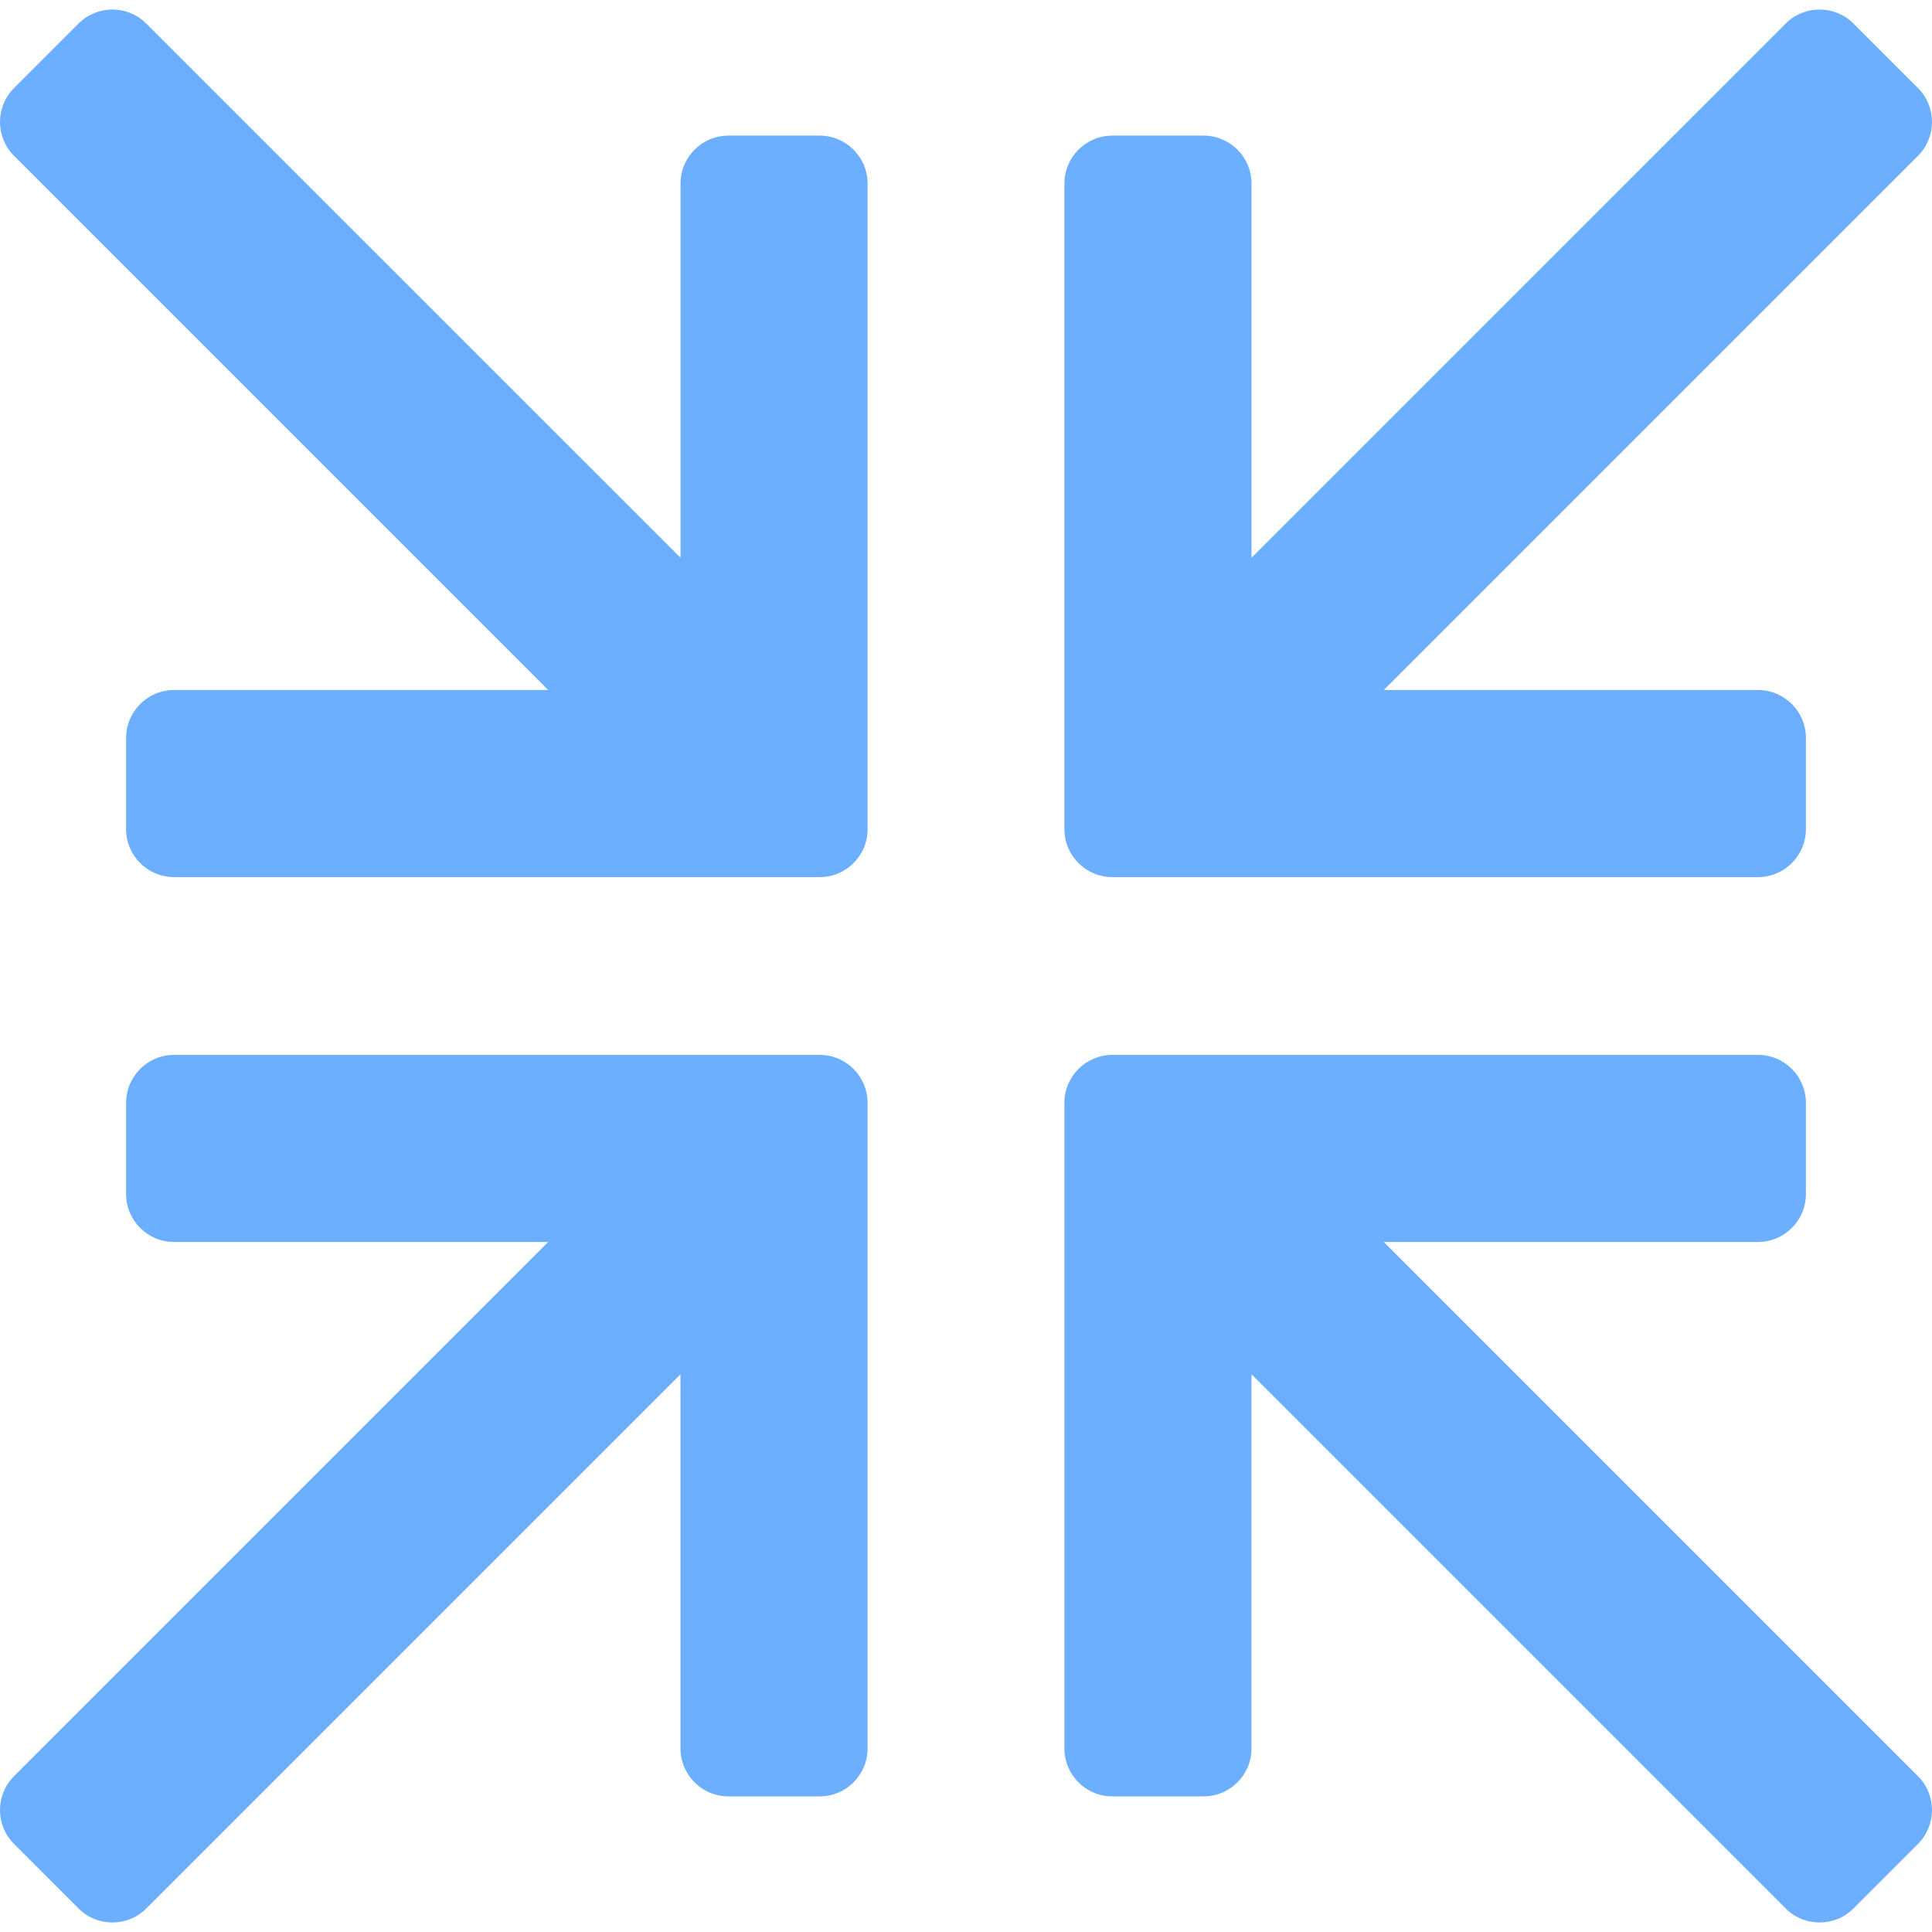 <?xml version="1.0" encoding="iso-8859-1"?>
<!-- Generator: Adobe Illustrator 16.0.0, SVG Export Plug-In . SVG Version: 6.00 Build 0)  -->
<!DOCTYPE svg PUBLIC "-//W3C//DTD SVG 1.1//EN" "http://www.w3.org/Graphics/SVG/1.1/DTD/svg11.dtd">
<svg version="1.1" id="Capa_1" xmlns="http://www.w3.org/2000/svg" xmlns:xlink="http://www.w3.org/1999/xlink" x="0px" y="0px"
	  viewBox="0 0 402.995 402.996" style="enable-background:new 0 0 402.995 402.996;fill:#6CAEFF;"
	 xml:space="preserve">
<g>
	<g>
		<g>
			<path d="M232.025,182.955h134.667c5.521,0,10-4.477,10-10v-19.024c0-5.523-4.479-10-10-10h-78.046L400.067,32.51
				c3.903-3.905,3.903-10.237,0-14.142L386.614,4.915c-1.953-1.953-4.514-2.929-7.071-2.929s-5.119,0.977-7.071,2.929
				L261.051,116.336V38.289c0-5.522-4.478-10-10-10h-19.023c-5.522,0-10,4.478-10,10v134.666
				C222.025,178.478,226.503,182.955,232.025,182.955z"/>
			<path d="M114.351,143.931H36.305c-5.523,0-10,4.477-10,10v19.024c0,5.523,4.477,10,10,10h134.666c5.523,0,10-4.477,10-10V38.289
				c0-5.522-4.477-10-10-10h-19.024c-5.523,0-10,4.478-10,10v78.047L30.522,4.915c-1.952-1.953-4.512-2.929-7.07-2.929
				c-2.56,0-5.119,0.977-7.072,2.929L2.929,18.368c-3.905,3.905-3.905,10.237,0,14.142L114.351,143.931z"/>
			<path d="M232.025,374.707h19.023c5.523,0,10-4.477,10-10V286.66L372.47,398.082c3.905,3.904,10.238,3.904,14.145,0l13.452-13.453
				c3.903-3.905,3.903-10.237,0-14.143l-111.42-111.421h78.046c5.521,0,10-4.479,10-10v-19.024c0-5.521-4.479-10-10-10H232.025
				c-5.521,0-10,4.479-10,10v134.666C222.025,370.23,226.503,374.707,232.025,374.707z"/>
			<path d="M16.38,398.082c3.905,3.904,10.238,3.904,14.142,0L141.943,286.66v78.047c0,5.523,4.478,10,10,10h19.025
				c5.523,0,10-4.477,10-10V230.041c0-5.521-4.477-10-10-10H36.304c-5.522,0-10,4.479-10,10v19.024c0,5.521,4.478,10,10,10h78.047
				L2.929,370.486c-3.905,3.904-3.905,10.236,0,14.143L16.38,398.082z"/>
		</g>
	</g>
</g>
<g>
</g>
<g>
</g>
<g>
</g>
<g>
</g>
<g>
</g>
<g>
</g>
<g>
</g>
<g>
</g>
<g>
</g>
<g>
</g>
<g>
</g>
<g>
</g>
<g>
</g>
<g>
</g>
<g>
</g>
</svg>
